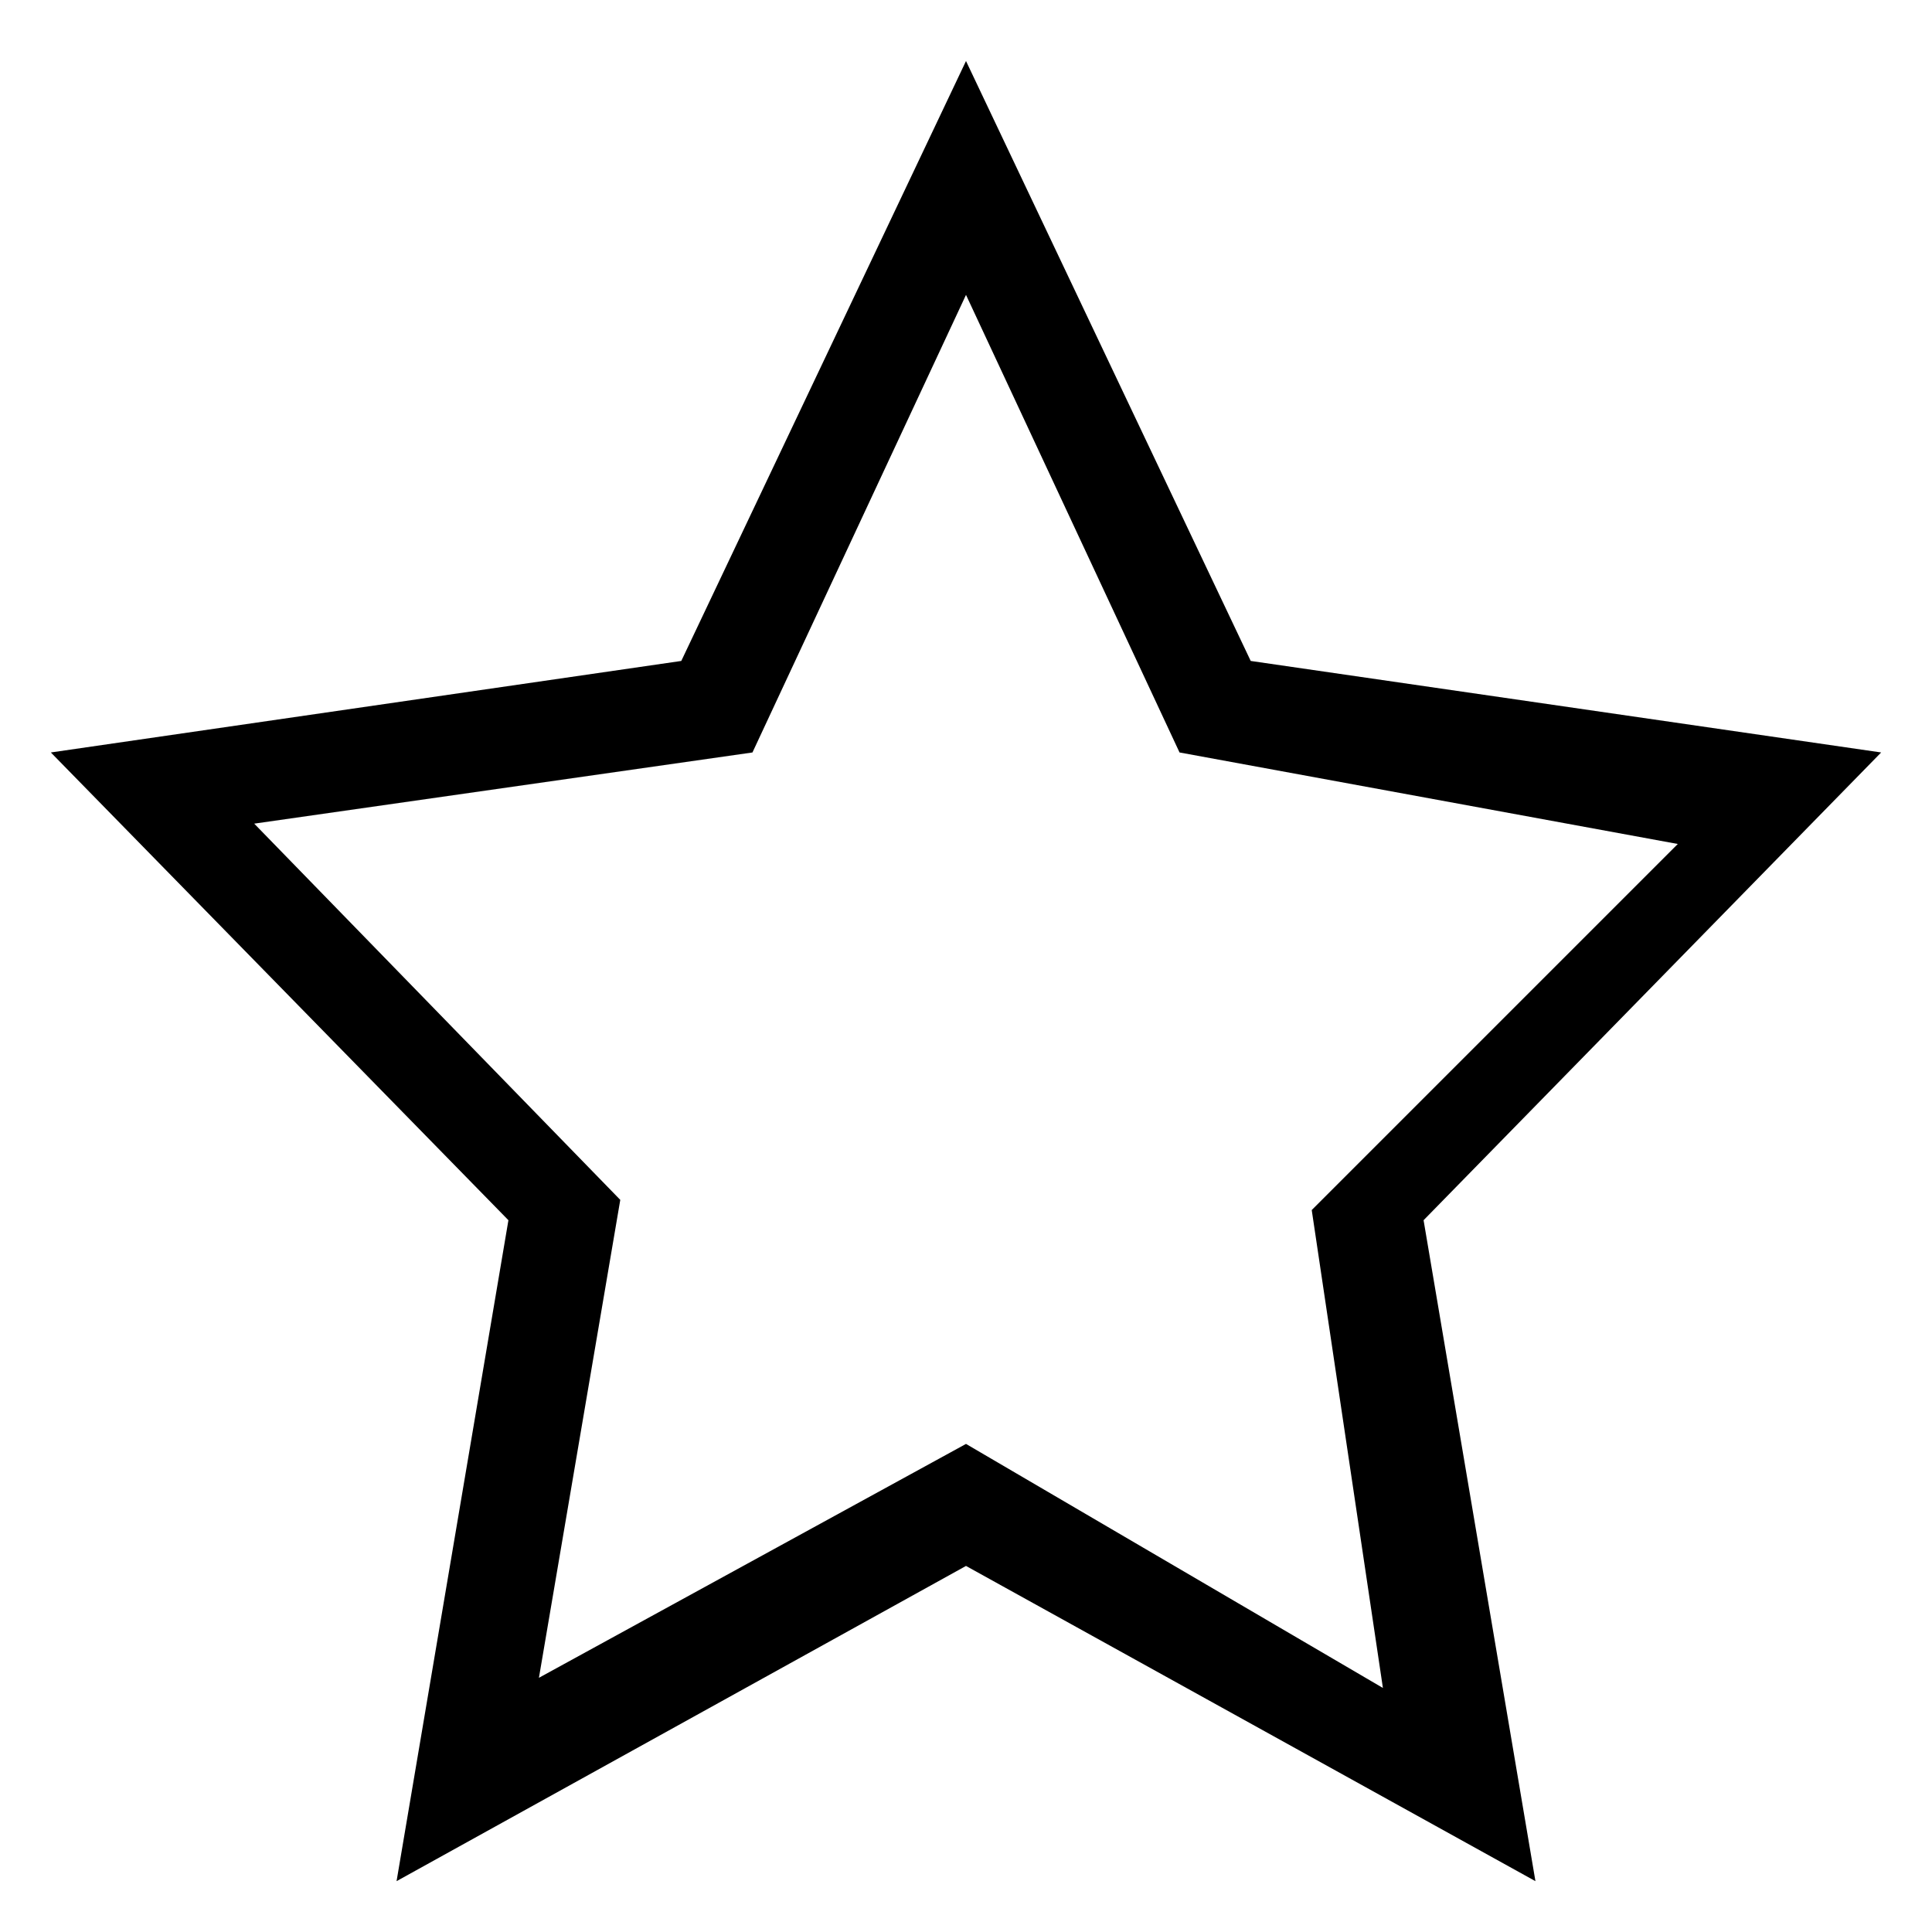 <?xml version="1.0" encoding="utf-8"?>
<!-- Generator: Adobe Illustrator 22.0.1, SVG Export Plug-In . SVG Version: 6.00 Build 0)  -->
<svg version="1.1" xmlns="http://www.w3.org/2000/svg" xmlns:xlink="http://www.w3.org/1999/xlink" x="0px" y="0px"
	 viewBox="0 0 19 19" style="enable-background:new 0 0 19 19;" xml:space="preserve">
<style type="text/css">
	.st0{display:none;}
	.st1{display:inline;fill:#00D063;}
	.st2{display:inline;}
	.st3{fill:none;}
</style>
<g id="Layer_3" class="st0">
	<rect x="0.5" y="0.5" class="st1" width="18" height="18"/>
</g>
<g id="Layer_4" class="st0">
</g>
<g class="st0">
	<path id="_3" class="st2" d="M9.5,18.5c-5,0-9-4-9-9s4-9,9-9s9,4,9,9S14.5,18.5,9.5,18.5z M16,13.9c0.8-1.1,1.2-2.5,1.3-3.8h-4.5
		c0,1-0.1,2-0.3,3C13.7,13.3,14.9,13.5,16,13.9z M7.3,10.1c0,1,0.1,1.9,0.3,2.9c0.6-0.1,1.3-0.1,1.9-0.1s1.3,0,1.9,0.1
		c0.2-1,0.3-1.9,0.3-2.9H7.3z M11.7,8.9c0-1-0.1-1.9-0.3-2.9c-0.6,0.1-1.3,0.1-1.9,0.1S8.2,6.1,7.6,6C7.4,7,7.3,8,7.3,8.9H11.7z
		 M15.2,14.9c-0.9-0.3-1.9-0.5-2.9-0.7c-0.2,1-0.5,2-0.9,2.9C12.9,16.8,14.2,16,15.2,14.9L15.2,14.9z M9,17.3c0.2,0,0.4,0,0.5,0
		s0.4,0,0.5,0c0.5-1.1,0.9-2.2,1.2-3.3c-0.6,0-1.1-0.1-1.7-0.1c-0.6,0-1.1,0-1.7,0.1C8.1,15.2,8.5,16.3,9,17.3z M7.6,17.1
		c-0.4-0.9-0.7-1.9-0.9-2.9c-1,0.1-2,0.4-2.9,0.7C4.8,16,6.1,16.8,7.6,17.1z M6.4,13.1c-0.2-1-0.3-2-0.3-3H1.6
		c0.1,1.4,0.6,2.7,1.3,3.8C4.1,13.5,5.3,13.3,6.4,13.1z M3,5.1C2.2,6.2,1.7,7.6,1.6,8.9h4.5c0-1,0.1-2,0.3-3C5.3,5.7,4.1,5.5,3,5.1z
		 M3.8,4.1c0.9,0.3,1.9,0.5,2.9,0.7c0.2-1,0.5-2,0.9-2.9C6.1,2.2,4.8,3,3.8,4.1L3.8,4.1z M10,1.7c-0.2,0-0.4,0-0.5,0s-0.4,0-0.5,0
		C8.5,2.7,8.1,3.8,7.8,4.9C8.4,5,8.9,5,9.5,5s1.1,0,1.7-0.1C10.9,3.8,10.5,2.7,10,1.7z M11.4,1.9c0.4,0.9,0.7,1.9,0.9,2.9
		c1-0.1,2-0.4,2.9-0.7C14.2,3,12.9,2.2,11.4,1.9z M12.6,5.9c0.2,1,0.3,2,0.3,3h4.5c-0.1-1.4-0.6-2.7-1.3-3.8
		C14.9,5.5,13.7,5.7,12.6,5.9L12.6,5.9z"/>
</g>
<g id="Layer_2" class="st0">
	<path id="_7" class="st2" d="M13.7,18.5l-4.2-4.2l-4.2,4.2c-1.3,0-2.4-1.1-2.4-2.4V2.9c0-1.3,1.1-2.4,2.4-2.4h8.4
		c1.3,0,2.4,1.1,2.4,2.4c0,0,0,0,0,0v13.2C16.1,17.4,15,18.5,13.7,18.5z M14.9,2.9c0-0.7-0.5-1.2-1.2-1.2c0,0,0,0,0,0H5.3
		c-0.7,0-1.2,0.5-1.2,1.2c0,0,0,0,0,0v13.2c0,0.7,0.5,1.2,1.2,1.2l4.2-4.2l4.2,4.2c0.7,0,1.2-0.5,1.2-1.2v0V2.9z"/>
</g>
<g id="Layer_5">
	<path id="_2" d="M14,12l1.1,6.5l-5.6-3.1l-5.6,3.1L5,12L0.5,7.4l6.2-0.9l2.8-5.9l2.8,5.9l6.2,0.9L14,12z M11.6,7.4L9.5,2.9L7.4,7.4
		L2.5,8.1l3.6,3.7l-0.8,4.7l4.2-2.3l4.1,2.4l-0.7-4.7l3.6-3.6L11.6,7.4z"/>
</g>
<g id="Layer_6" class="st0">
	<g class="st2">
		<path class="st3" d="M5.5,9.8C5.5,9.8,5.5,9.8,5.5,9.8C5.5,9.8,5.5,9.8,5.5,9.8c0.6,0,1-0.2,1.3-0.5c0.8-0.9,0.6-2.5,0.6-2.5
			c0,0,0,0,0,0C7.3,5.1,6.2,4.8,5.5,4.8c0,0,0,0,0,0h0C5,4.8,3.7,5,3.6,6.7c0,0,0,0,0,0c0,0-0.2,1.7,0.6,2.5C4.5,9.6,5,9.8,5.5,9.8z
			"/>
		<path class="st3" d="M12.4,9.3C12.4,9.3,12.4,9.3,12.4,9.3C12.4,9.3,12.4,9.3,12.4,9.3c0.7,0,1.2-0.2,1.6-0.6
			c0.9-1.1,0.7-3.1,0.7-3.1c0,0,0,0,0,0c-0.1-2-1.5-2.3-2.3-2.4c0,0,0,0,0,0h0c-0.6,0-2.2,0.2-2.3,2.4c0,0,0,0,0,0
			c0,0-0.2,2.1,0.7,3.1C11.2,9,11.7,9.2,12.4,9.3z"/>
		<path d="M12.3,10.1C12.4,10.1,12.4,10.1,12.3,10.1C12.4,10.1,12.4,10.1,12.3,10.1C12.4,10.1,12.4,10.1,12.3,10.1
			c1,0,1.7-0.3,2.2-0.9c1.1-1.3,1-3.5,0.9-3.7c-0.1-1.6-0.8-2.3-1.4-2.7c-0.5-0.3-1-0.4-1.6-0.4h0c0,0,0,0,0,0h0
			c-0.3,0-1,0.1-1.6,0.4c-0.6,0.4-1.4,1.1-1.5,2.7c0,0.2-0.2,2.4,0.9,3.7C10.8,9.7,11.5,10,12.3,10.1z M10.1,5.5
			C10.1,5.5,10.1,5.5,10.1,5.5c0.1-2.2,1.6-2.4,2.3-2.4h0c0,0,0,0,0,0c0.8,0,2.2,0.3,2.3,2.4c0,0,0,0,0,0c0,0,0.2,2-0.7,3.1
			c-0.4,0.4-0.9,0.6-1.5,0.6c0,0,0,0,0,0c0,0,0,0,0,0c-0.7,0-1.2-0.2-1.5-0.6C9.9,7.6,10.1,5.5,10.1,5.5z"/>
		<path d="M9.4,11.4C9.4,11.4,9.4,11.4,9.4,11.4c0.7-0.3,1.1-0.6,1.2-0.7c0.2-0.1,0.2-0.4,0.1-0.6s-0.4-0.2-0.6-0.1
			c0,0-0.8,0.5-1.8,0.9C8.6,11.2,9,11.3,9.4,11.4C9.4,11.4,9.4,11.4,9.4,11.4z"/>
		<path d="M18.5,13.7C18.5,13.7,18.5,13.7,18.5,13.7C18.5,13.7,18.5,13.7,18.5,13.7c0-0.7-0.1-2.1-1.4-2.5c0,0,0,0,0,0
			c-1.3-0.3-2.5-1.1-2.5-1.1c-0.2-0.1-0.4-0.1-0.6,0.1s-0.1,0.4,0.1,0.6c0.1,0,1.2,0.9,2.7,1.2c0.7,0.2,0.8,1,0.8,1.7
			c0,0,0,0.1,0,0.1c0,0.3,0,0.7-0.1,0.9c-0.5,0.3-2.4,1.2-5.2,1.2c-1.5,0-2.7-0.2-3.6-0.5c-0.4,0.1-0.8,0.3-1.4,0.4
			c1,0.4,2.6,1,4.9,1c3.6,0,5.7-1.4,5.8-1.4c0.1,0,0.1-0.1,0.2-0.2C18.5,14.7,18.5,13.9,18.5,13.7z"/>
		<path d="M7.1,14.7c0-0.2-0.1-0.7-0.1-0.9c0,0,0,0,0-0.1c0-0.7,0.1-1.4,0.8-1.7c0.2-0.1,0.4-0.1,0.6-0.2c-0.4-0.2-0.8-0.3-1-0.5
			c-1.1,0.5-1.2,1.8-1.2,2.3c0,0,0,0.1,0,0.1c0,0,0,0,0,0c0,0.2,0,0.9,0.2,1.3c0,0,0.1,0.1,0.1,0.1c0.5,0,0.9-0.1,1.3-0.2
			C7.5,14.8,7.3,14.7,7.1,14.7z"/>
		<path d="M5.5,10.5C5.5,10.5,5.5,10.5,5.5,10.5C5.5,10.5,5.5,10.5,5.5,10.5C5.5,10.5,5.5,10.5,5.5,10.5c0.8,0,1.4-0.3,1.8-0.7
			C8.2,8.7,8,6.8,8,6.7C8,5.4,7.4,4.7,6.8,4.5C6.5,4.2,6,4.1,5.5,4.1h0c0,0,0,0,0,0h0c-0.3,0-0.8,0-1.3,0.3C3.7,4.7,3,5.4,3,6.7
			c0,0.2-0.2,2,0.8,3C4.2,10.2,4.8,10.4,5.5,10.5z M3.6,6.7C3.6,6.7,3.6,6.7,3.6,6.7c0.1-1.8,1.3-2,1.9-2h0c0,0,0,0,0,0
			c0.7,0,1.8,0.3,1.9,1.9c0,0,0,0,0,0c0,0,0.2,1.7-0.6,2.5C6.5,9.6,6.1,9.8,5.5,9.8c0,0,0,0,0,0s0,0,0,0C5,9.8,4.5,9.6,4.2,9.3
			C3.5,8.4,3.6,6.7,3.6,6.7z"/>
		<path d="M6.5,15.2c-0.3,0-0.6,0.1-1,0.1c-2.3,0-3.9-0.8-4.3-1c0-0.2-0.1-0.5-0.1-0.8c0,0,0,0,0-0.1c0-0.6,0.1-1.2,0.6-1.4
			C3,11.7,4,11.1,4,11c0.1-0.1,0.2-0.3,0.1-0.5c-0.1-0.1-0.3-0.2-0.5-0.1c0,0-0.9,0.6-2,0.9c0,0,0,0,0,0c-1.1,0.4-1.1,1.5-1.1,2
			c0,0,0,0,0,0.1c0,0,0,0,0,0c0,0.1,0,0.8,0.1,1.1c0,0.1,0.1,0.1,0.1,0.2c0.1,0,1.8,1.2,4.8,1.2c0.7,0,1.4-0.1,1.9-0.2
			C6.9,15.5,6.6,15.3,6.5,15.2C6.6,15.2,6.5,15.2,6.5,15.2z"/>
		<path d="M7.7,11.2c0.2-0.1,0.4-0.1,0.6-0.2c-0.6-0.3-0.9-0.5-0.9-0.5c-0.1-0.1-0.4-0.1-0.5,0.1C6.8,10.7,6.8,10.9,7,11
			c0,0,0.2,0.1,0.5,0.3C7.5,11.3,7.6,11.3,7.7,11.2C7.6,11.2,7.6,11.2,7.7,11.2z"/>
		<path d="M7.8,15c-0.4,0.1-0.8,0.2-1.3,0.2c0,0,0,0.1,0.1,0.1c0,0,0.3,0.2,0.9,0.5c0.5-0.1,1-0.2,1.4-0.4C8.4,15.2,8.1,15.1,7.8,15
			z"/>
		<path d="M9.4,11.4C9.4,11.4,9.4,11.4,9.4,11.4C9.4,11.4,9.4,11.4,9.4,11.4C9,11.3,8.6,11.2,8.3,11c-0.2,0.1-0.4,0.1-0.6,0.2
			c0,0,0,0,0,0c-0.1,0-0.1,0.1-0.2,0.1c0.3,0.1,0.6,0.3,1,0.5C8.8,11.7,9.1,11.6,9.4,11.4z"/>
	</g>
</g>
<g id="Layer_7" class="st0">
	<path id="_1" class="st2" d="M14.6,18.5H4.4c-1.2,0-2.3-1-2.3-2.2v0V2.8c0-1.2,1-2.3,2.3-2.2c0,0,0,0,0,0h7.9L16.8,5v11.2
		C16.8,17.5,15.8,18.5,14.6,18.5z M12.3,1.6v2.2c0,0.6,0.5,1.1,1.1,1.1h2.3L12.3,1.6z M15.7,6.1h-2.3c-1.2,0-2.3-1-2.3-2.2
		c0,0,0-0.9,0-2.2H4.4c-0.6,0-1.1,0.5-1.1,1.1c0,0,0,0,0,0v13.5c0,0.6,0.5,1.1,1.1,1.1h10.2c0.6,0,1.1-0.5,1.1-1.1L15.7,6.1
		L15.7,6.1z M12.9,14H6.1c-0.3,0-0.6-0.3-0.6-0.6c0-0.3,0.3-0.6,0.6-0.6h6.8c0.3,0,0.6,0.3,0.6,0.6C13.5,13.7,13.2,14,12.9,14z
		 M12.9,10.6H6.1c-0.3,0-0.6-0.3-0.6-0.6c0-0.3,0.3-0.6,0.6-0.6h6.8c0.3,0,0.6,0.3,0.6,0.6C13.5,10.4,13.2,10.6,12.9,10.6z"/>
</g>
<g id="Layer_8" class="st0">
	<g class="st2">
		<path class="st3" d="M14,5.6c-0.2,0-0.5,0-0.7-0.1c-0.6-0.2-1-0.6-1.2-1.2C12,4,11.9,3.8,11.9,3.5c0,0,0-0.2,0-0.5
			c0-0.4,0-0.9,0-1.6H5.8c-0.5,0-0.9,0.3-1,0.8c0,0.1,0,0.1,0,0.2c0,0,0,0,0,0v0.8v11.4c0,0.6,0.5,1,1,1h8.4H15c0.1,0,0.2,0,0.2,0
			c0.4-0.1,0.8-0.5,0.8-1V5.6h-1.6H14z M7.3,8.6h6.1c0.3,0,0.5,0.2,0.5,0.5s-0.2,0.5-0.5,0.5H7.3c-0.3,0-0.5-0.2-0.5-0.5
			S7.1,8.6,7.3,8.6z M13.5,12.7H7.3c-0.3,0-0.5-0.2-0.5-0.5c0-0.3,0.2-0.5,0.5-0.5h6.1c0.3,0,0.5,0.2,0.5,0.5
			C14,12.4,13.7,12.7,13.5,12.7z"/>
		<path class="st3" d="M3.8,14.7V3.4C3.3,3.5,3,3.9,3,4.3c0,0,0,0,0,0v12.1c0,0.6,0.5,1,1,1h9.2c0.5,0,0.9-0.3,1-0.8H5.8
			C4.7,16.7,3.8,15.8,3.8,14.7z"/>
		<path class="st3" d="M12.9,3.5c0,0.6,0.5,1,1,1h2l-3.1-3V3.5z"/>
		<path d="M7.3,9.6h6.1c0.3,0,0.5-0.2,0.5-0.5s-0.2-0.5-0.5-0.5H7.3c-0.3,0-0.5,0.2-0.5,0.5S7.1,9.6,7.3,9.6z"/>
		<path d="M13.5,11.6H7.3c-0.3,0-0.5,0.2-0.5,0.5c0,0.3,0.2,0.5,0.5,0.5h6.1c0.3,0,0.5-0.2,0.5-0.5C14,11.9,13.7,11.6,13.5,11.6z"/>
		<path d="M12.9,0.5H5.8c0,0,0,0,0,0c-1.1,0-1.9,0.8-2,1.8c-1,0.1-1.8,1-1.8,2v12.1c0,1.1,0.9,2,2,2h9.2c1.1,0,1.9-0.8,2-1.8
			c1-0.1,1.8-1,1.8-2V4.6L12.9,0.5z M13.2,17.5H4c-0.6,0-1-0.5-1-1V4.3c0,0,0,0,0,0c0-0.5,0.3-0.9,0.8-1v11.3c0,1.1,0.9,2,2,2h8.3
			C14,17.1,13.7,17.5,13.2,17.5z M16,14.7c0,0.5-0.3,0.9-0.8,1c-0.1,0-0.2,0-0.2,0h-0.8H5.8c-0.6,0-1-0.5-1-1V3.3V2.5c0,0,0,0,0,0
			c0-0.1,0-0.2,0-0.2c0.1-0.4,0.5-0.8,1-0.8h6.1c0,0.7,0,1.2,0,1.6c0,0.3,0,0.5,0,0.5c0,0.2,0.1,0.5,0.1,0.7c0.2,0.6,0.7,1,1.2,1.2
			c0.2,0.1,0.4,0.1,0.7,0.1h0.5H16V14.7z M14,4.6c-0.6,0-1-0.5-1-1v-2l3.1,3H14z"/>
	</g>
</g>
<g id="Layer_9" class="st0">
	<g class="st2">
		<path class="st3" d="M9.6,14.3h1c0.1,0,0.2,0,0.3,0.1c0.1-0.2,0.2-0.3,0.3-0.5c0,0,0,0,0,0c0.5-0.4,1.1-1.8,1.4-2.4
			c0-0.2,0-0.6,0.1-0.8c0.1-0.1,0.2-0.1,0.3-0.1c0.1,0,0.6,0,0.8,0.4c0.3,0.4,0.3,0.9,0,1.6c-0.2,0.6-0.2,0.9-0.2,1
			c0.1,0,0.2,0,0.3-0.1h0c0,0,0.3-0.1,0.7-0.1V5.6h-2.1c-1.1,0-2.1-0.9-2.1-2.1c0,0,0-0.8,0-2.1H4.5c-0.6,0-1,0.5-1,1c0,0,0,0,0,0
			v12.3c0,0.6,0.5,1,1,1h4.4V15C8.9,14.7,9.2,14.3,9.6,14.3z M6,8.7h6.2c0.3,0,0.5,0.2,0.5,0.5c0,0.3-0.2,0.5-0.5,0.5H6
			c-0.3,0-0.5-0.2-0.5-0.5C5.5,8.9,5.7,8.7,6,8.7z M5.5,12.3c0-0.3,0.2-0.5,0.5-0.5h3.5c0.3,0,0.5,0.2,0.5,0.5
			c0,0.3-0.2,0.5-0.5,0.5H6C5.7,12.8,5.5,12.6,5.5,12.3z"/>
		<path class="st3" d="M12.7,4.6h2.1l-3.1-3.1v2.1C11.7,4.1,12.1,4.6,12.7,4.6z"/>
		<path d="M16.4,16c0.2-0.2,0.2-0.4,0.2-0.7c0-0.3-0.1-0.5-0.2-0.6c0.1-0.3,0.1-0.7-0.2-1c-0.1-0.1-0.2-0.2-0.4-0.2v1.4
			c0,0,0,0,0,0.1c0,0.1,0.1,0.2,0.1,0.3c0,0.1-0.1,0.3-0.2,0.4c-0.1,0.1-0.1,0.2,0,0.2c0,0,0.1,0.1,0.1,0.2c0,0.2-0.1,0.4-0.3,0.5
			c-0.1,0.1-0.1,0.1-0.1,0.2c0,0,0.1,0.2,0,0.4c-0.1,0.2-0.3,0.3-0.7,0.4c-0.3,0.1-0.6,0.1-1.1,0c0,0,0,0,0,0c-1,0-1.9-0.1-1.9-0.1
			h0l-0.2,0c0,0,0-0.1,0-0.1v-0.5h-0.8v0.6c0,0.1-0.1,0.2-0.2,0.2H9.6v0c-0.1,0-0.2-0.1-0.2-0.2v-0.6H8.9v0.8c0,0.4,0.3,0.7,0.7,0.7
			h1c0.1,0,0.3,0,0.4-0.1l0.4,0c0.1,0,1.1,0.1,2.2,0.1c0.2,0,0.4,0,0.6,0c0.3,0,0.6,0,0.8-0.1c0.5-0.1,0.9-0.3,1-0.6
			c0.1-0.2,0.1-0.5,0.1-0.6c0.3-0.3,0.4-0.6,0.4-0.9C16.4,16.2,16.4,16,16.4,16z"/>
		<path d="M9.6,15h0.9c0.1,0,0.2,0.1,0.2,0.2v0.7h0.8V15c0-0.1,0-0.1,0-0.2c0-0.1,0.1-0.3,0.3-0.5c0.7-0.5,1.3-2.3,1.4-2.4
			c0,0,0-0.1,0-0.1c0-0.2,0-0.4,0-0.4c0.1,0,0.3,0,0.4,0.2c0.2,0.2,0.1,0.6,0,1.1c-0.3,0.8-0.3,1.2-0.1,1.3c0.1,0.1,0.2,0.1,0.3,0.1
			c0.1,0,0.2,0,0.3-0.1c0,0,0,0,0,0c0.2,0,0.4-0.1,0.7-0.1v-0.5c-0.4,0-0.7,0.1-0.7,0.1h0c-0.1,0-0.2,0-0.3,0.1c0-0.1,0-0.4,0.2-1
			c0.2-0.7,0.2-1.3,0-1.6c-0.3-0.4-0.7-0.4-0.8-0.4c-0.1,0-0.2,0.1-0.3,0.1c-0.2,0.2-0.2,0.6-0.1,0.8c-0.2,0.6-0.8,2-1.4,2.4
			c0,0,0,0,0,0c-0.2,0.2-0.3,0.3-0.3,0.5c-0.1-0.1-0.2-0.1-0.3-0.1h-1c-0.4,0-0.7,0.3-0.7,0.7v0.9h0.6v-0.7C9.4,15.1,9.5,15,9.6,15z
			"/>
		<path d="M10,12.3c0-0.3-0.2-0.5-0.5-0.5H6c-0.3,0-0.5,0.2-0.5,0.5c0,0.3,0.2,0.5,0.5,0.5h3.5C9.7,12.8,10,12.6,10,12.3z"/>
		<path d="M6,9.7h6.2c0.3,0,0.5-0.2,0.5-0.5c0-0.3-0.2-0.5-0.5-0.5H6c-0.3,0-0.5,0.2-0.5,0.5C5.5,9.5,5.7,9.7,6,9.7z"/>
		<path d="M4.5,15.9c-0.6,0-1-0.5-1-1V2.6c0,0,0,0,0,0c0-0.6,0.5-1,1-1h6.2c0,1.2,0,2.1,0,2.1c0,1.1,0.9,2.1,2.1,2.1h2.1h0h0v7.7
			c0,0,0.1,0,0.1,0c0.4,0,0.7,0,1,0.1V4.6l-4.1-4.1H4.5c0,0,0,0,0,0c-1.1,0-2.1,0.9-2.1,2.1v12.3c0,1.1,0.9,2.1,2.1,2.1h4.4v-1H4.5z
			 M11.7,1.5l3.1,3.1h-2.1c-0.6,0-1-0.5-1-1V1.5z"/>
		<rect x="8.9" y="15.9" width="0.6" height="1"/>
		<path d="M14.8,13.4v0.5c0.4,0,0.7,0,0.9,0.2c0.2,0.2,0.1,0.5,0.1,0.5c-0.1,0.1,0,0.2,0,0.3c0,0,0,0,0.1,0.1c0,0,0,0,0-0.1v-1.4
			C15.5,13.4,15.2,13.4,14.8,13.4C14.8,13.4,14.8,13.4,14.8,13.4z"/>
		<rect x="10.7" y="15.9" width="0.8" height="1"/>
	</g>
</g>
<g id="Layer_10" class="st0">
	<path id="_7_3_" class="st2" d="M16.3,16.8c0,0-3,0.8-6.2,1.7H8.9c-3.1-0.8-6.2-1.7-6.2-1.7c-1.2-0.4-2.3-1-2.3-2.2V2.8
		c0-1.2,1-2.3,2.3-2.3c0,0,3.4,0.9,6.2,1.7c0.4,0,0.7,0,1.1,0c3-0.8,6.2-1.7,6.2-1.7c1.2,0,2.3,1,2.3,2.3v11.8
		C18.5,15.8,17.4,16.5,16.3,16.8z M2.8,1.6c-0.6,0-1.1,0.5-1.1,1.1v11.8c0.1,0.6,0.5,1.1,1.1,1.1c0,0,3.1,0.9,6.2,1.7V3.3L2.8,1.6z
		 M17.4,2.8c0-0.6-0.5-1.1-1.1-1.1l-6.2,1.7v14c3.1-0.8,6.2-1.7,6.2-1.7c0.6-0.2,1.1-0.5,1.1-1.1L17.4,2.8L17.4,2.8z"/>
</g>
<g id="Layer_11" class="st0">
	<path id="_7_4_" class="st2" d="M16.3,16.8c0,0-3,0.8-6.2,1.7H8.9c-3.1-0.8-6.2-1.7-6.2-1.7c-1.2-0.4-2.3-1-2.3-2.2V2.8
		c0-1.2,1-2.3,2.3-2.3c0,0,3.4,0.9,6.2,1.7c0.4,0,0.7,0,1.1,0c3-0.8,6.2-1.7,6.2-1.7c1.2,0,2.3,1,2.3,2.3v11.8
		C18.5,15.8,17.4,16.5,16.3,16.8z M2.8,1.6c-0.6,0-1.1,0.5-1.1,1.1v11.8c0.1,0.6,0.5,1.1,1.1,1.1c0,0,3.1,0.9,6.2,1.7V3.3L2.8,1.6z
		 M17.4,2.8c0-0.6-0.5-1.1-1.1-1.1l-6.2,1.7v14c3.1-0.8,6.2-1.7,6.2-1.7c0.6-0.2,1.1-0.5,1.1-1.1L17.4,2.8L17.4,2.8z"/>
	<path id="_4_1_" class="st2" d="M9.3,12.1c-0.1,0.1-0.2,0.1-0.3,0l-1.6-1.6c-0.5,0.4-1.1,0.6-1.7,0.6c-1.4,0-2.6-1.1-2.6-2.6
		c0-1.4,1.2-2.6,2.6-2.6c1.4,0,2.6,1.1,2.6,2.6c0,0.6-0.2,1.3-0.7,1.7l1.6,1.6C9.3,11.9,9.3,12,9.3,12.1C9.3,12.1,9.3,12.1,9.3,12.1
		z M5.7,6.3c-1.2,0-2.2,1-2.2,2.2c0,1.2,1,2.2,2.2,2.2c1.2,0,2.2-1,2.2-2.2C7.9,7.3,6.9,6.3,5.7,6.3z"/>
</g>
<g id="Layer_12" class="st0">
	<g class="st2">
		<path class="st3" d="M9.5,11.1L7.6,9.7l-5.1,5.4c0.1,0,13.9,0,14,0l-5.2-5.4L9.5,11.1z"/>
		<polygon class="st3" points="16.8,3.9 2.2,3.9 9.5,9.5 		"/>
		<path d="M16.3,2.8H2.8c-1.2,0-2.3,1-2.3,2.3v9c0,1.2,1,2.3,2.3,2.3h13.5c1.2,0,2.3-1,2.3-2.3V5C18.5,3.8,17.5,2.8,16.3,2.8z
			 M16.8,3.9L9.5,9.5L2.2,3.9H16.8z M1.6,14V5l5.1,3.9l-5,5.4C1.6,14.2,1.6,14.1,1.6,14z M2.5,15.1l5.1-5.4l1.9,1.5l1.8-1.5l5.2,5.4
			C16.4,15.1,2.6,15.1,2.5,15.1z M17.4,14c0,0.1,0,0.2-0.1,0.3l-5-5.4L17.4,5V14z"/>
	</g>
</g>
<g id="Layer_13" class="st0">
	<path id="_6" class="st2" d="M12.4,16.1c-0.3,1.6-1.9,2.7-3.6,2.3c-1.2-0.2-2.1-1.2-2.3-2.3H1.1l2.4-4.8V6.5c0-3.3,2.7-6,6-6
		s6,2.7,6,6v4.8l2.4,4.8H12.4z M9.5,17.3c0.8,0,1.4-0.5,1.7-1.2H7.8C8.1,16.8,8.7,17.3,9.5,17.3z M14.3,11.3V6.5
		c0-2.7-2.2-4.8-4.8-4.8c-2.6,0-4.8,2.1-4.8,4.8v4.8l-1.8,3.6h13.2L14.3,11.3z"/>
</g>
<g id="Layer_14" class="st0">
	<g class="st2">
		<g>
			<path d="M9.4,10.2C9.5,10.2,9.5,10.2,9.4,10.2C9.5,10.2,9.5,10.2,9.4,10.2c0.1,0,0.1,0,0.1,0c1.1,0,2-0.4,2.6-1.1
				c1.4-1.6,1.2-4.4,1.2-4.7c-0.1-2-1-2.9-1.8-3.4c-0.6-0.3-1.3-0.5-2-0.5h0c0,0,0,0,0,0h0c-0.4,0-1.2,0.1-2,0.5
				C6.7,1.5,5.7,2.4,5.6,4.4c0,0.3-0.3,3,1.2,4.7C7.5,9.8,8.3,10.2,9.4,10.2z M6.6,4.5C6.6,4.5,6.6,4.5,6.6,4.5c0.1-2.7,2-3,2.8-3h0
				c0,0,0,0,0,0c1,0,2.7,0.4,2.8,3c0,0,0,0,0,0c0,0,0.3,2.6-0.9,3.9C11,8.9,10.3,9.2,9.5,9.2c0,0,0,0,0,0l0,0c0,0,0,0,0,0
				C8.7,9.2,8,8.9,7.6,8.4C6.4,7.1,6.6,4.5,6.6,4.5z"/>
			<path d="M17.2,14.8C17.2,14.8,17.2,14.8,17.2,14.8c0,0,0-0.1,0-0.1c0-0.7-0.1-2.5-1.7-3c0,0,0,0,0,0c-1.7-0.4-3.1-1.4-3.1-1.4
				c-0.2-0.2-0.5-0.1-0.7,0.1c-0.2,0.2-0.1,0.5,0.1,0.7c0.1,0,1.5,1.1,3.4,1.6c0.9,0.3,1,1.2,1,2.1c0,0,0,0.1,0,0.1
				c0,0.3,0,0.9-0.1,1.2c-0.6,0.3-3,1.5-6.6,1.5c-3.6,0-6-1.2-6.6-1.5c-0.1-0.3-0.1-0.8-0.1-1.2c0,0,0-0.1,0-0.1
				c0-0.8,0.1-1.8,1-2.1c1.9-0.5,3.3-1.5,3.4-1.6c0.2-0.2,0.3-0.5,0.1-0.7c-0.2-0.2-0.5-0.3-0.7-0.1c0,0-1.4,1-3.1,1.4c0,0,0,0,0,0
				c-1.6,0.6-1.7,2.3-1.7,3c0,0,0,0.1,0,0.1c0,0,0,0,0,0c0,0.2,0,1.2,0.2,1.7c0,0.1,0.1,0.2,0.2,0.2c0.1,0.1,2.8,1.8,7.3,1.8
				s7.2-1.7,7.3-1.8c0.1-0.1,0.2-0.1,0.2-0.2C17.2,16,17.2,15,17.2,14.8z"/>
		</g>
	</g>
</g>
<g id="Layer_15" class="st0">
	<g class="st2">
		<path class="st3" d="M10.2,11.8c0,0.1,0,0.2,0.1,0.2c0.1,0,0.1,0,0.2,0l1.8-1.5l-1.2-0.9L10.2,11.8z"/>
		<polygon class="st3" points="16.4,5.5 15.2,4.6 15.2,7.1 		"/>
		<polygon class="st3" points="11.5,9 12.9,10.1 14.3,8.3 14.3,5.3 		"/>
		<path class="st3" d="M13.1,10.8l-3,2c-0.2,0.1-0.4,0.1-0.5-0.1c-0.1-0.1-0.1-0.2,0-0.4L10.7,9c0-0.1,0-0.3,0.1-0.4l3.4-4.5
			c-0.1-0.5-0.4-0.8-0.9-0.8H2.3c-0.5,0-0.9,0.5-0.9,1v11c0,0.5,0.4,0.9,0.9,0.9h11c0.5,0,1-0.4,1-0.9V9.5l-0.8,1.1
			C13.4,10.7,13.3,10.8,13.1,10.8z M4.2,6h7.4C11.8,6,12,6.2,12,6.5S11.8,7,11.6,7H4.2C3.9,7,3.7,6.7,3.7,6.5S3.9,6,4.2,6z M4.2,8.8
			h5.7c0.3,0,0.5,0.2,0.5,0.5s-0.2,0.5-0.5,0.5H4.2c-0.3,0-0.5-0.2-0.5-0.5S3.9,8.8,4.2,8.8z M8.3,12.5H4.2c-0.3,0-0.5-0.2-0.5-0.5
			s0.2-0.5,0.5-0.5h4.1c0.3,0,0.5,0.2,0.5,0.5S8.5,12.5,8.3,12.5z"/>
		<path class="st3" d="M17.5,3.5l-0.9-0.7c-0.2-0.1-0.4-0.1-0.5,0.1c0,0,0,0,0,0l-0.6,0.9l1.4,1.1L17.5,4
			C17.7,3.9,17.6,3.6,17.5,3.5C17.5,3.5,17.5,3.5,17.5,3.5z"/>
		<path d="M4.2,9.7h5.7c0.3,0,0.5-0.2,0.5-0.5s-0.2-0.5-0.5-0.5H4.2C3.9,8.8,3.7,9,3.7,9.3S3.9,9.7,4.2,9.7z"/>
		<path d="M14.3,15.2c0,0.5-0.5,0.9-1,0.9h-11c-0.5,0-0.9-0.4-0.9-0.9v-11c0-0.5,0.4-1,0.9-1h11.1c0.5,0,0.8,0.4,0.9,0.8L15,3.2
			c-0.3-0.5-0.9-0.9-1.6-0.9H2.3c-1,0-1.8,0.9-1.8,1.9v11c0,1,0.8,1.8,1.8,1.8h11c1,0,1.9-0.8,1.9-1.8v-7l-0.9,1.2V15.2z"/>
		<path d="M4.2,7h7.4C11.8,7,12,6.7,12,6.5S11.8,6,11.6,6H4.2C3.9,6,3.7,6.2,3.7,6.5S3.9,7,4.2,7z"/>
		<path d="M8.3,11.6H4.2c-0.3,0-0.5,0.2-0.5,0.5s0.2,0.5,0.5,0.5h4.1c0.3,0,0.5-0.2,0.5-0.5S8.5,11.6,8.3,11.6z"/>
		<path d="M11.5,9l2.9-3.8V4.2c0,0,0-0.1,0-0.1l-3.4,4.5c-0.1,0.1-0.1,0.3-0.1,0.4l-1.1,3.4c0,0.1,0,0.3,0,0.4
			c0.1,0.2,0.4,0.2,0.5,0.1l3-2c0.1,0,0.3-0.1,0.3-0.2l0.8-1.1V8.3l-1.4,1.9L11.5,9z M10.5,12.1c-0.1,0-0.1,0-0.2,0
			c-0.1,0-0.1-0.1-0.1-0.2l0.9-2.1l1.2,0.9L10.5,12.1z"/>
		<path d="M18.2,3.2l-1.5-1.1c0,0,0,0,0,0c-0.3-0.2-0.8-0.2-1,0.1l-0.8,1c0.2,0.3,0.3,0.6,0.3,1v0.4l1.2,0.9l-1.2,1.6v1.2l3.1-4.1
			C18.6,3.9,18.5,3.4,18.2,3.2z M17.5,4l-0.7,0.9l-1.4-1.1l0.6-0.9c0,0,0,0,0,0c0.1-0.2,0.4-0.2,0.5-0.1l0.9,0.7c0,0,0,0,0,0
			C17.6,3.6,17.7,3.9,17.5,4z"/>
		<polygon points="14.3,8.3 14.3,9.5 15.2,8.3 15.2,7.1 		"/>
		<path d="M14.3,4.2v1.1L15,4.4l0.3,0.2V4.2c0-0.4-0.1-0.7-0.3-1l-0.7,0.9C14.3,4.1,14.3,4.1,14.3,4.2z"/>
	</g>
</g>
<g id="Layer_16" class="st0">
	<path id="_8" class="st2" d="M15.1,18.5H3.9c-1.2,0-2.3-1-2.3-2.3V5c0-1.2,1-2.3,2.3-2.3h1.7V1.6h1.5C7.6,1,8.5,0.5,9.5,0.5
		s1.9,0.5,2.4,1.1h1.5v1.1h1.7c1.2,0,2.3,1,2.3,2.3v11.3C17.4,17.5,16.4,18.5,15.1,18.5z M12.3,2.8h-1.3c0-0.6-0.7-1.1-1.6-1.1
		S7.9,2.1,7.9,2.8H6.7V5h5.6V2.8z M16.3,5c0-0.6-0.5-1.1-1.1-1.1h-1.7v2.3H5.6V3.9H3.9C3.3,3.9,2.8,4.4,2.8,5v11.3
		c0,0.6,0.5,1.1,1.1,1.1h11.3c0.6,0,1.1-0.5,1.1-1.1V5z M13.4,15.1H5.6c-0.3,0-0.6-0.3-0.6-0.6S5.3,14,5.6,14h7.9
		c0.3,0,0.6,0.3,0.6,0.6S13.7,15.1,13.4,15.1z M13.4,12.3H5.6c-0.3,0-0.6-0.3-0.6-0.6s0.3-0.6,0.6-0.6h7.9c0.3,0,0.6,0.3,0.6,0.6
		S13.7,12.3,13.4,12.3z M13.4,9.5H5.6C5.3,9.5,5,9.2,5,8.9s0.3-0.6,0.6-0.6h7.9c0.3,0,0.6,0.3,0.6,0.6S13.7,9.5,13.4,9.5z"/>
</g>
<g id="Layer_17" class="st0">
	<path id="_7_1_" class="st2" d="M13.7,18.5l-4.2-4.2l-4.2,4.2c-1.3,0-2.4-1.1-2.4-2.4V2.9c0-1.3,1.1-2.4,2.4-2.4h8.4
		c1.3,0,2.4,1.1,2.4,2.4c0,0,0,0,0,0v13.2C16.1,17.4,15,18.5,13.7,18.5z M14.9,2.9c0-0.7-0.5-1.2-1.2-1.2c0,0,0,0,0,0H5.3
		c-0.7,0-1.2,0.5-1.2,1.2c0,0,0,0,0,0v13.2c0,0.7,0.5,1.2,1.2,1.2l4.2-4.2l4.2,4.2c0.7,0,1.2-0.5,1.2-1.2v0V2.9z"/>
</g>
<g id="Layer_18" class="st0">
	<path id="_7_2_" class="st2" d="M13.7,18.5l-4.2-4.2l-4.2,4.2c-1.3,0-2.4-1.1-2.4-2.4V2.9c0-1.3,1.1-2.4,2.4-2.4h8.4
		c1.3,0,2.4,1.1,2.4,2.4c0,0,0,0,0,0v13.2C16.1,17.4,15,18.5,13.7,18.5z"/>
</g>
<g id="Layer_19" class="st0">
	<path id="_4" class="st2" d="M18.2,3.7c0.4-0.5,0.4-1.3-0.1-1.7c-0.5-0.4-1.3-0.4-1.7,0.1c0,0,0,0,0,0l-10,11.9L2.7,9.4
		C2.3,8.8,1.6,8.7,1,9.1c-0.5,0.4-0.7,1.1-0.3,1.6l4.6,6c0.4,0.6,1.1,0.7,1.7,0.4c0,0,0,0,0,0C7.1,17,18.2,3.7,18.2,3.7L18.2,3.7z"
		/>
</g>
<g id="Layer_20" class="st0">
	<path class="st2" d="M18.2,4.8c-0.4-0.3-1-0.3-1.3,0.1c0,0,0,0,0,0l-7.7,9.2L8,12.9c0.1-0.1,0.1-0.1,0.2-0.2
		c2.8-3.3,7.2-8.6,7.2-8.6l0,0c0.4-0.4,0.3-1.1-0.1-1.4c-0.4-0.4-1.1-0.3-1.4,0.1c0,0,0,0,0,0L6.9,11l-1.2,1.5l-0.3,0.3l-3-4
		C2,8.4,1.4,8.3,0.9,8.6C0.5,8.9,0.4,9.5,0.7,10L4.5,15c0.3,0.5,0.9,0.6,1.4,0.3c0,0,0,0,0,0c0,0,0.4-0.4,0.9-1l1.5,1.8
		c0.3,0.4,0.9,0.6,1.3,0.3c0,0,0,0,0,0c0.1-0.1,8.7-10.3,8.7-10.3l0,0C18.6,5.7,18.6,5.1,18.2,4.8z"/>
</g>
<g id="Layer_22" class="st0">
	<g class="st2">
		<path d="M18,7.7l-6.4-7c-0.3-0.3-0.7-0.3-0.9,0c-0.1,0.1-0.2,0.3-0.2,0.5V5c-5.3,0-9.6,4.3-9.6,9.6c0,1.3,0.3,2.6,0.8,3.9
			c0.8-4,4.6-7.1,8.8-7.1c0,0.2,0,3.8,0,3.8c0,0.2,0,0.4,0.2,0.5l0,0c0.2,0.3,0.6,0.3,0.9,0c0,0,0,0,0.1-0.1l6.4-7
			C18.2,8.4,18.2,8,18,7.7z M11.8,13.6v-3.5h0c0,0-1.5,0-1.9,0c-2.7,0-6.3,2.1-7.7,3.9c0-2.4,3.2-7.6,7.7-7.7c0.3,0,1.9,0,1.9,0V2.8
			l4.9,5.4L11.8,13.6z"/>
	</g>
</g>
<g id="Layer_23" class="st0">
	<g class="st2">
		<path id="Ellipse_1_copy_2" d="M7.4,16.4c0-1.1,0.9-2.1,2.1-2.1s2.1,0.9,2.1,2.1s-0.9,2.1-2.1,2.1S7.4,17.6,7.4,16.4z M7.4,9.5
			c0-1.1,0.9-2.1,2.1-2.1s2.1,0.9,2.1,2.1s-0.9,2.1-2.1,2.1S7.4,10.6,7.4,9.5z M7.4,2.6c0-1.1,0.9-2.1,2.1-2.1s2.1,0.9,2.1,2.1
			s-0.9,2.1-2.1,2.1S7.4,3.7,7.4,2.6z"/>
	</g>
</g>
<g id="Layer_24" class="st0">
	<path id="_4_" class="st2" d="M8.9,17.4C6.8,19,3.9,18.8,2,17c-1.8-1.8-2-4.7-0.4-6.8l0,0l8.7-8.6c1.5-1.5,4-1.5,5.5,0
		c1.5,1.5,1.5,3.9,0,5.4c0,0,0,0,0,0l-8.2,8.1c-1,1-2.6,1-3.7,0c-1-1-1-2.6,0-3.6c0,0,0,0,0,0l7.3-7.2l0.9,0.9l-7.3,7.2
		c-0.5,0.5-0.5,1.3,0,1.8c0,0,0,0,0,0c0.5,0.5,1.3,0.5,1.8,0l8.2-8.1c1-1,1-2.6,0-3.6c0,0,0,0,0,0c-1-1-2.6-1-3.7,0l-8.2,8.1
		c-1.5,1.5-1.5,3.9,0,5.4c0,0,0,0,0,0c1.5,1.5,4,1.5,5.5,0l9.2-9L18.5,8L8.9,17.4L8.9,17.4z"/>
</g>
<g id="Layer_21" class="st0">
	<path id="_3_1_" class="st2" d="M9.5,16.3c-0.6,0-1.1,0-1.7-0.1l-3.9,2.4v-4c-2.1-1.4-3.3-3.7-3.4-6.1c0-4.3,4-7.9,9-7.9
		s9,3.5,9,7.9S14.5,16.3,9.5,16.3z M9.5,1.6c-4.3,0-7.9,3-7.9,6.8C1.7,10.7,3,12.8,5,13.9l0,2.6l2.6-1.6c0.6,0.1,1.3,0.2,1.9,0.2
		c4.3,0,7.9-3,7.9-6.8S13.8,1.6,9.5,1.6z M14,9.5c-0.6,0-1.1-0.5-1.1-1.1s0.5-1.1,1.1-1.1s1.1,0.5,1.1,1.1S14.6,9.5,14,9.5z
		 M9.5,9.5C8.9,9.5,8.4,9,8.4,8.4s0.5-1.1,1.1-1.1s1.1,0.5,1.1,1.1S10.1,9.5,9.5,9.5z M5,9.5C4.4,9.5,3.9,9,3.9,8.4S4.4,7.3,5,7.3
		s1.1,0.5,1.1,1.1S5.6,9.5,5,9.5z"/>
</g>
</svg>
